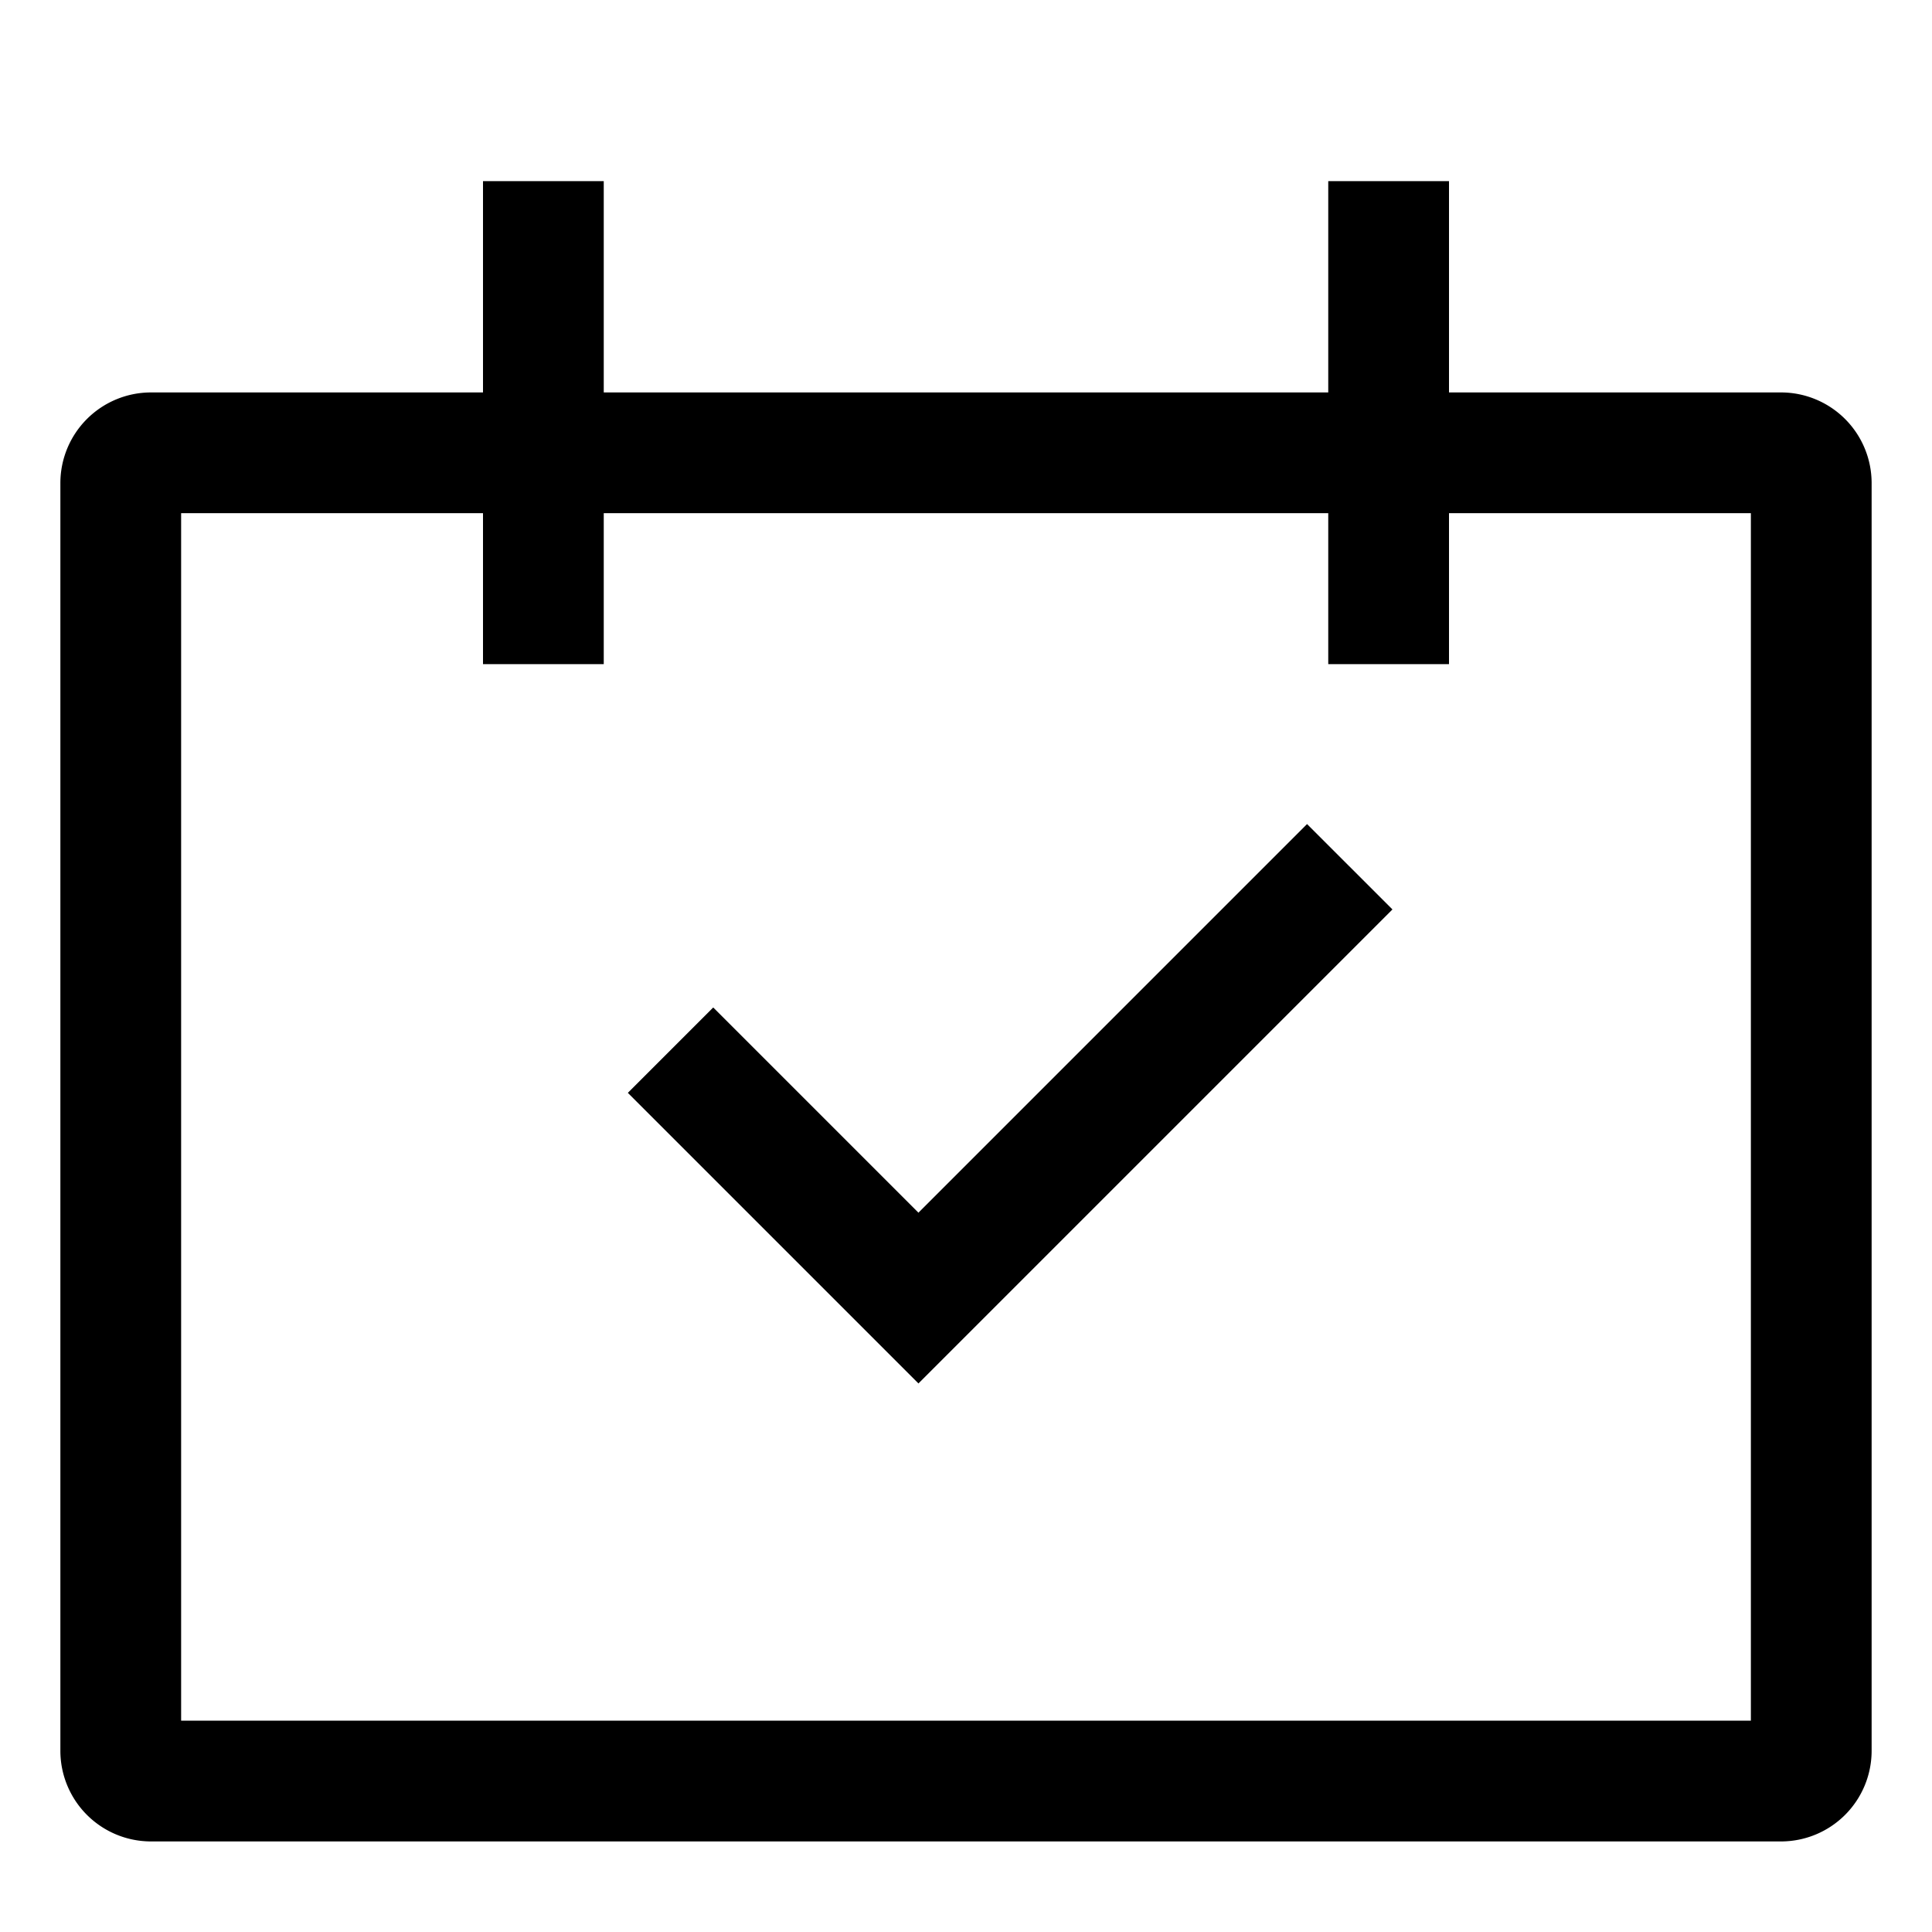 <svg xmlns="http://www.w3.org/2000/svg" viewBox="0 0 512 512">
  <defs>
    <style>
      .a {
        fill: currentColor;
      }
    </style>
  </defs>
  <title>calendar-check</title>
  <g>
    <path class="a" d="M472,104H384V48H352v56H160V48H128v56H40a24.027,24.027,0,0,0-24,24V464a24.027,24.027,0,0,0,24,24H472a24.027,24.027,0,0,0,24-24V128A24.027,24.027,0,0,0,472,104Zm-8,352H48V136h80v40h32V136H352v40h32V136h80Z"/>
    <polygon class="a" points="243.397 321.373 189.012 266.988 166.385 289.616 243.397 366.627 369.012 241.012 346.384 218.385 243.397 321.373"/>
  </g>
</svg>
